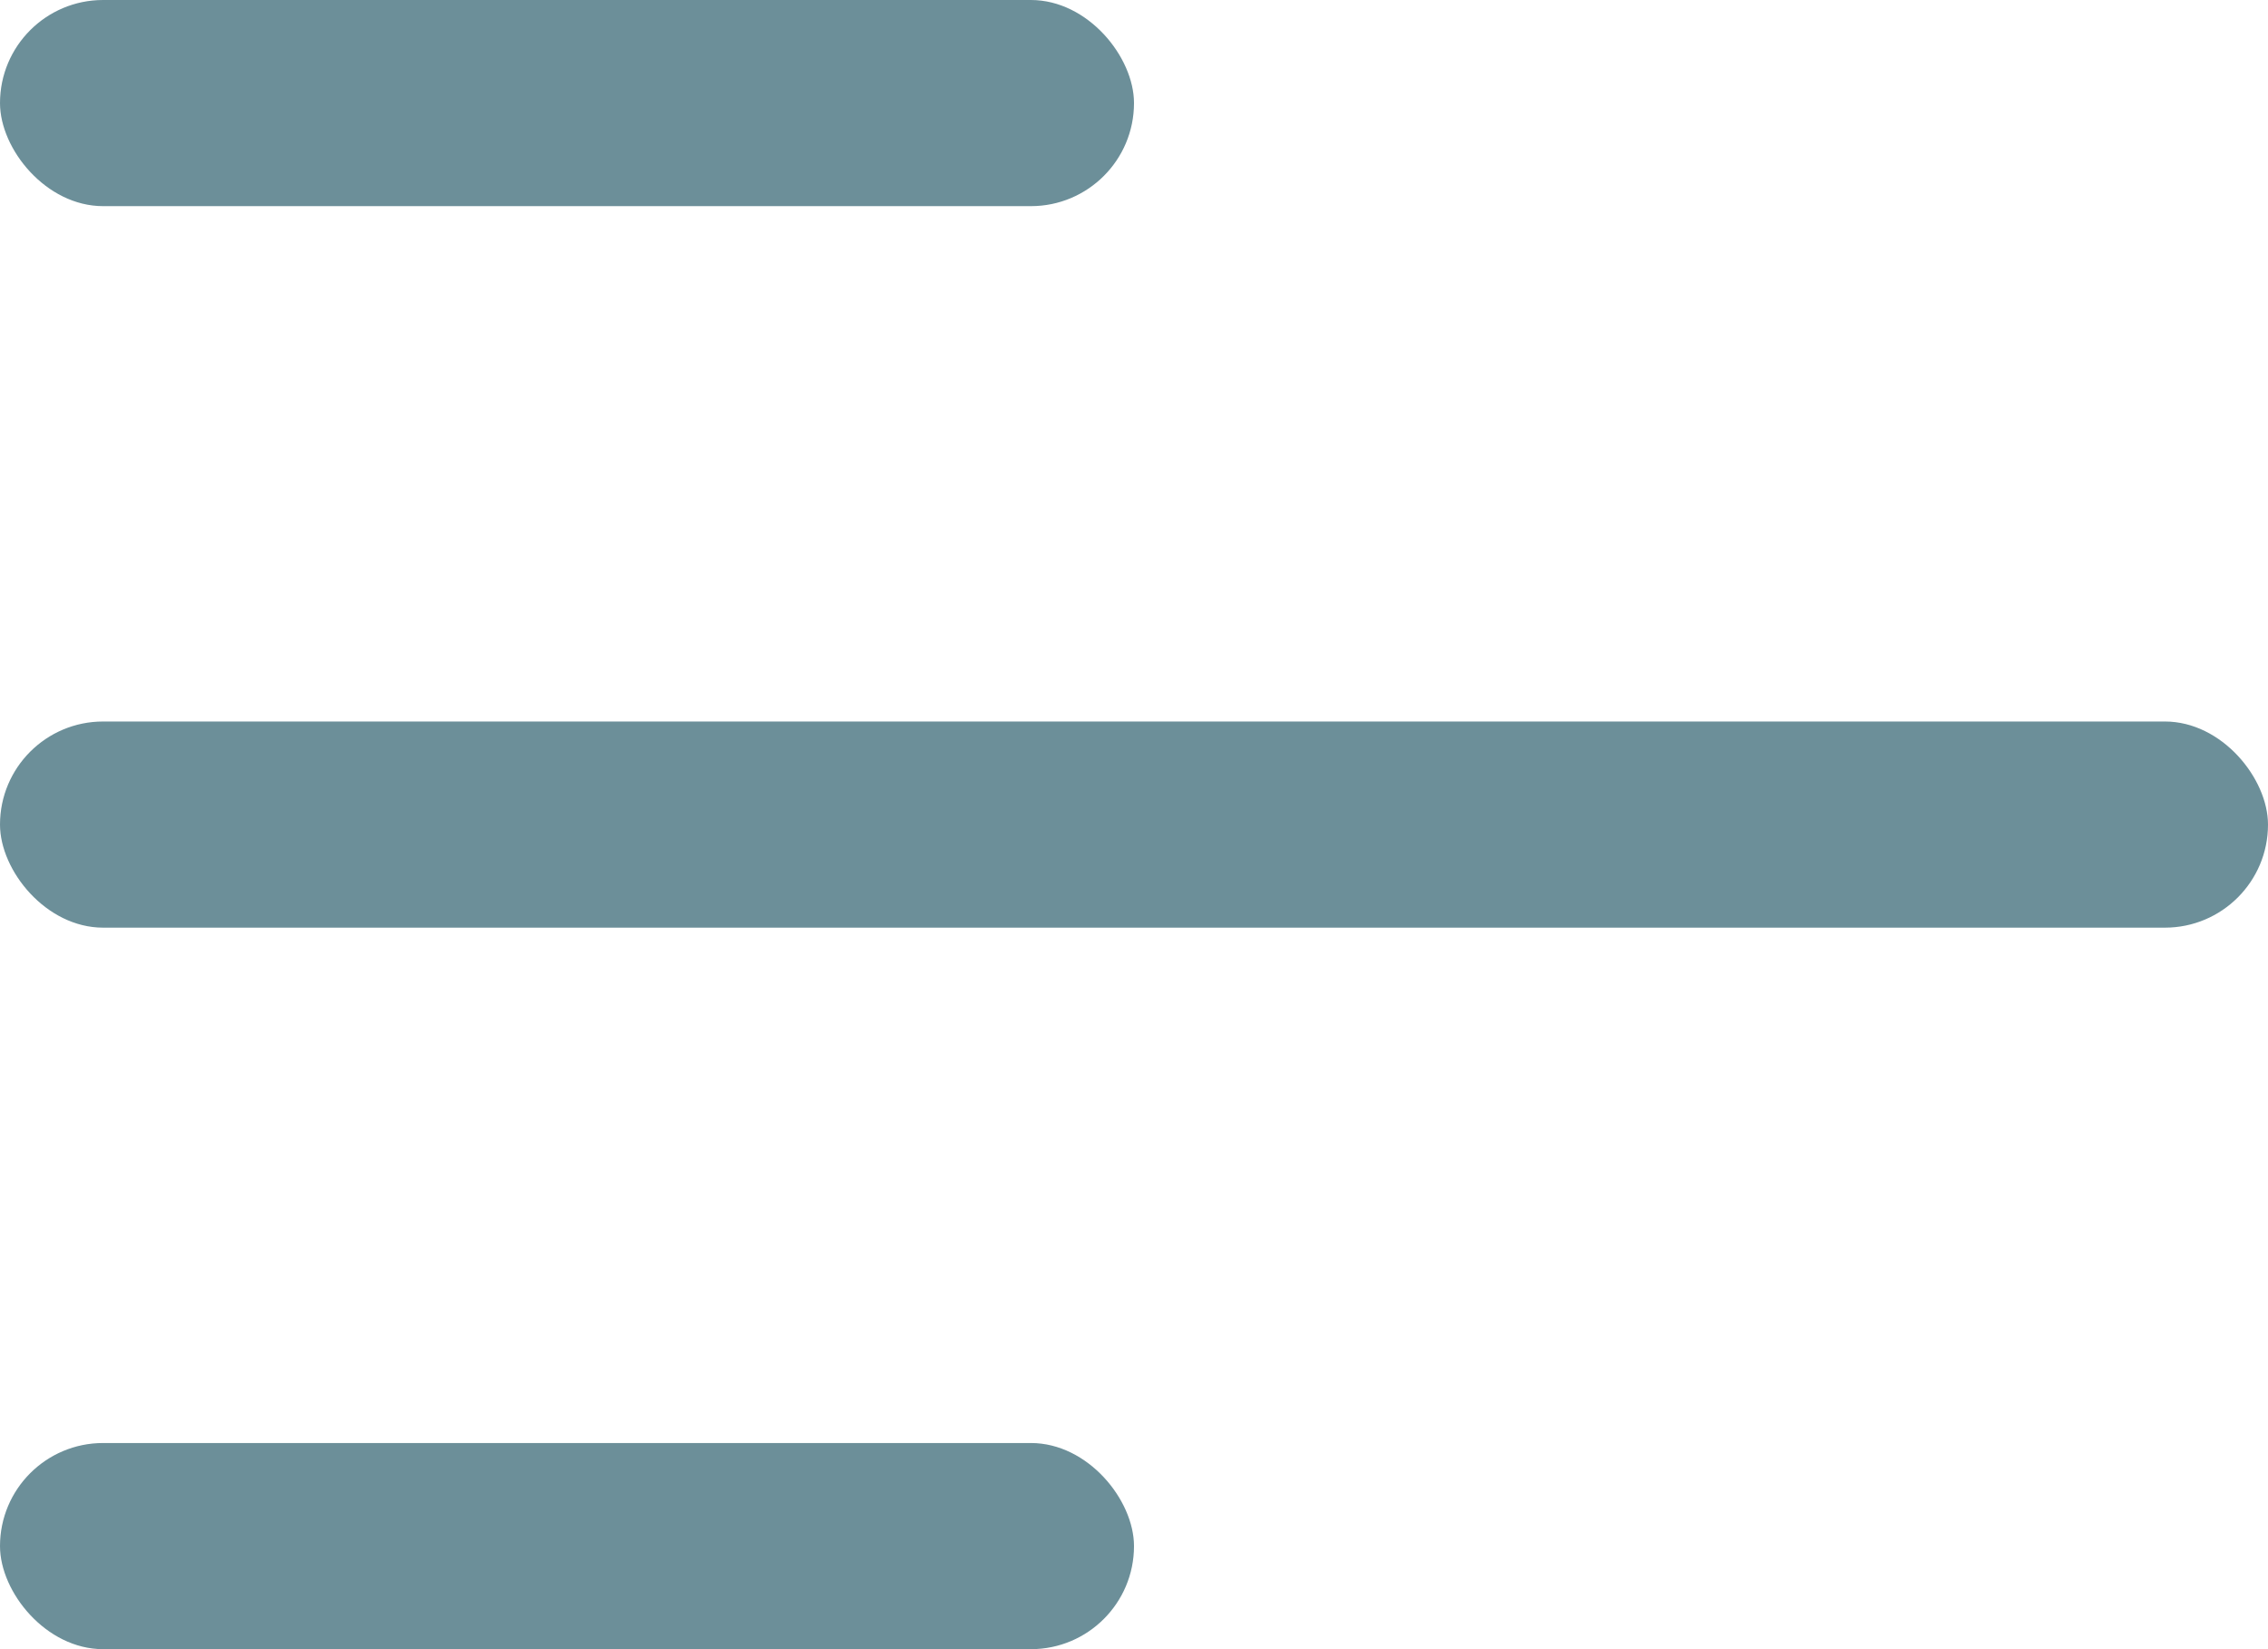 <svg xmlns="http://www.w3.org/2000/svg" width="22" height="16" viewBox="0 0 22 16">
  <g id="Group_1" data-name="Group 1" transform="translate(-1072 -521)">
    <rect id="Rectangle_2" data-name="Rectangle 2" width="11" height="2" rx="1" transform="translate(1072 521)" fill="#6c8f99"/>
    <rect id="Rectangle_3" data-name="Rectangle 3" width="22" height="2" rx="1" transform="translate(1072 528)" fill="#6c8f99"/>
    <rect id="Rectangle_4" data-name="Rectangle 4" width="11" height="2" rx="1" transform="translate(1072 535)" fill="#6c8f99"/>
  </g>
</svg>
